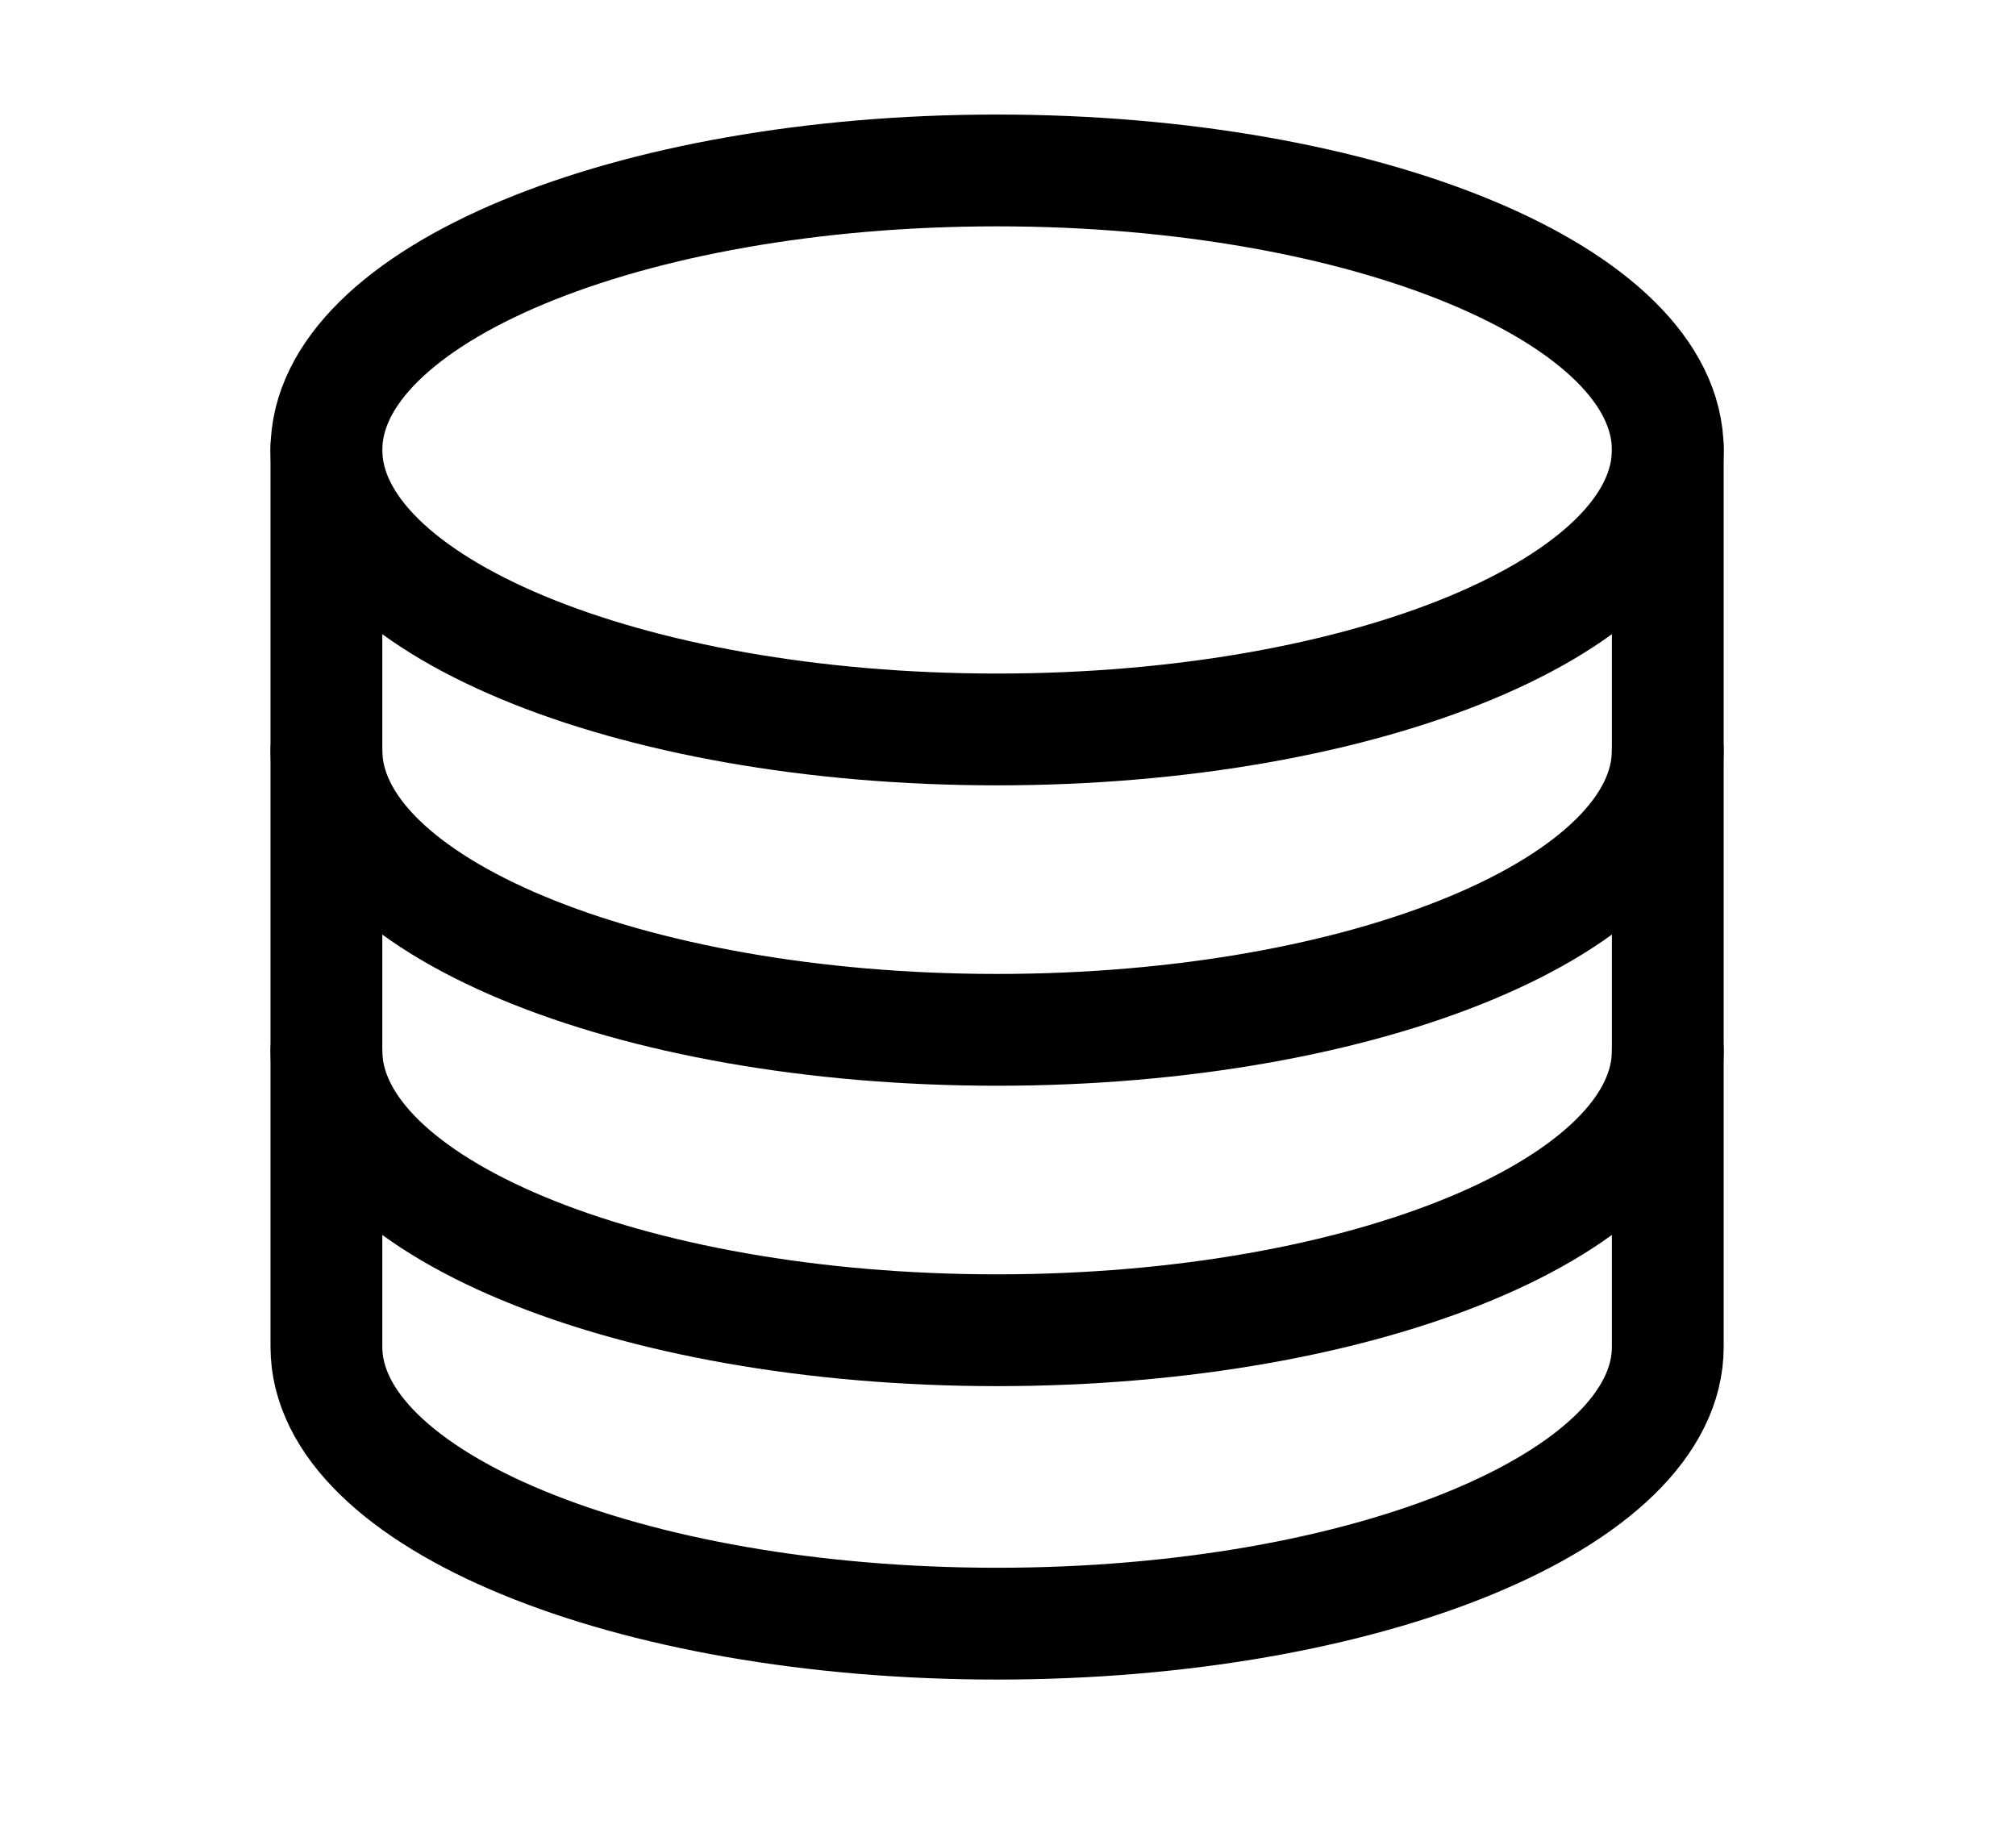 <svg width="11" height="10" viewBox="0 0 11 10" fill="none" xmlns="http://www.w3.org/2000/svg">
<g clip-path="url(#clip0_201_12851)">
<path d="M5.44 3.98C7.462 3.98 9.1 3.297 9.1 2.455C9.1 1.613 7.462 0.93 5.44 0.93C3.419 0.93 1.781 1.613 1.781 2.455C1.781 3.297 3.419 3.98 5.44 3.98Z" stroke="black" stroke-width="0.61" stroke-miterlimit="10" stroke-linecap="round"/>
<path d="M9.1 4.094C9.1 4.936 7.461 5.619 5.44 5.619C3.42 5.619 1.781 4.936 1.781 4.094" stroke="black" stroke-width="0.61" stroke-miterlimit="10" stroke-linecap="round"/>
<path d="M9.1 5.733C9.1 6.575 7.461 7.258 5.44 7.258C3.42 7.258 1.781 6.575 1.781 5.733" stroke="black" stroke-width="0.61" stroke-miterlimit="10" stroke-linecap="round"/>
<path d="M1.781 2.44V7.349C1.781 8.183 3.42 8.859 5.44 8.859C7.461 8.859 9.1 8.183 9.1 7.349V2.44" stroke="black" stroke-width="0.61" stroke-miterlimit="10" stroke-linecap="round"/>
</g>
<defs>
<clipPath id="clip0_201_12851">
<rect width="9.759" height="9.759" fill="white" transform="translate(0.561 0.015)"/>
</clipPath>
</defs>
</svg>
